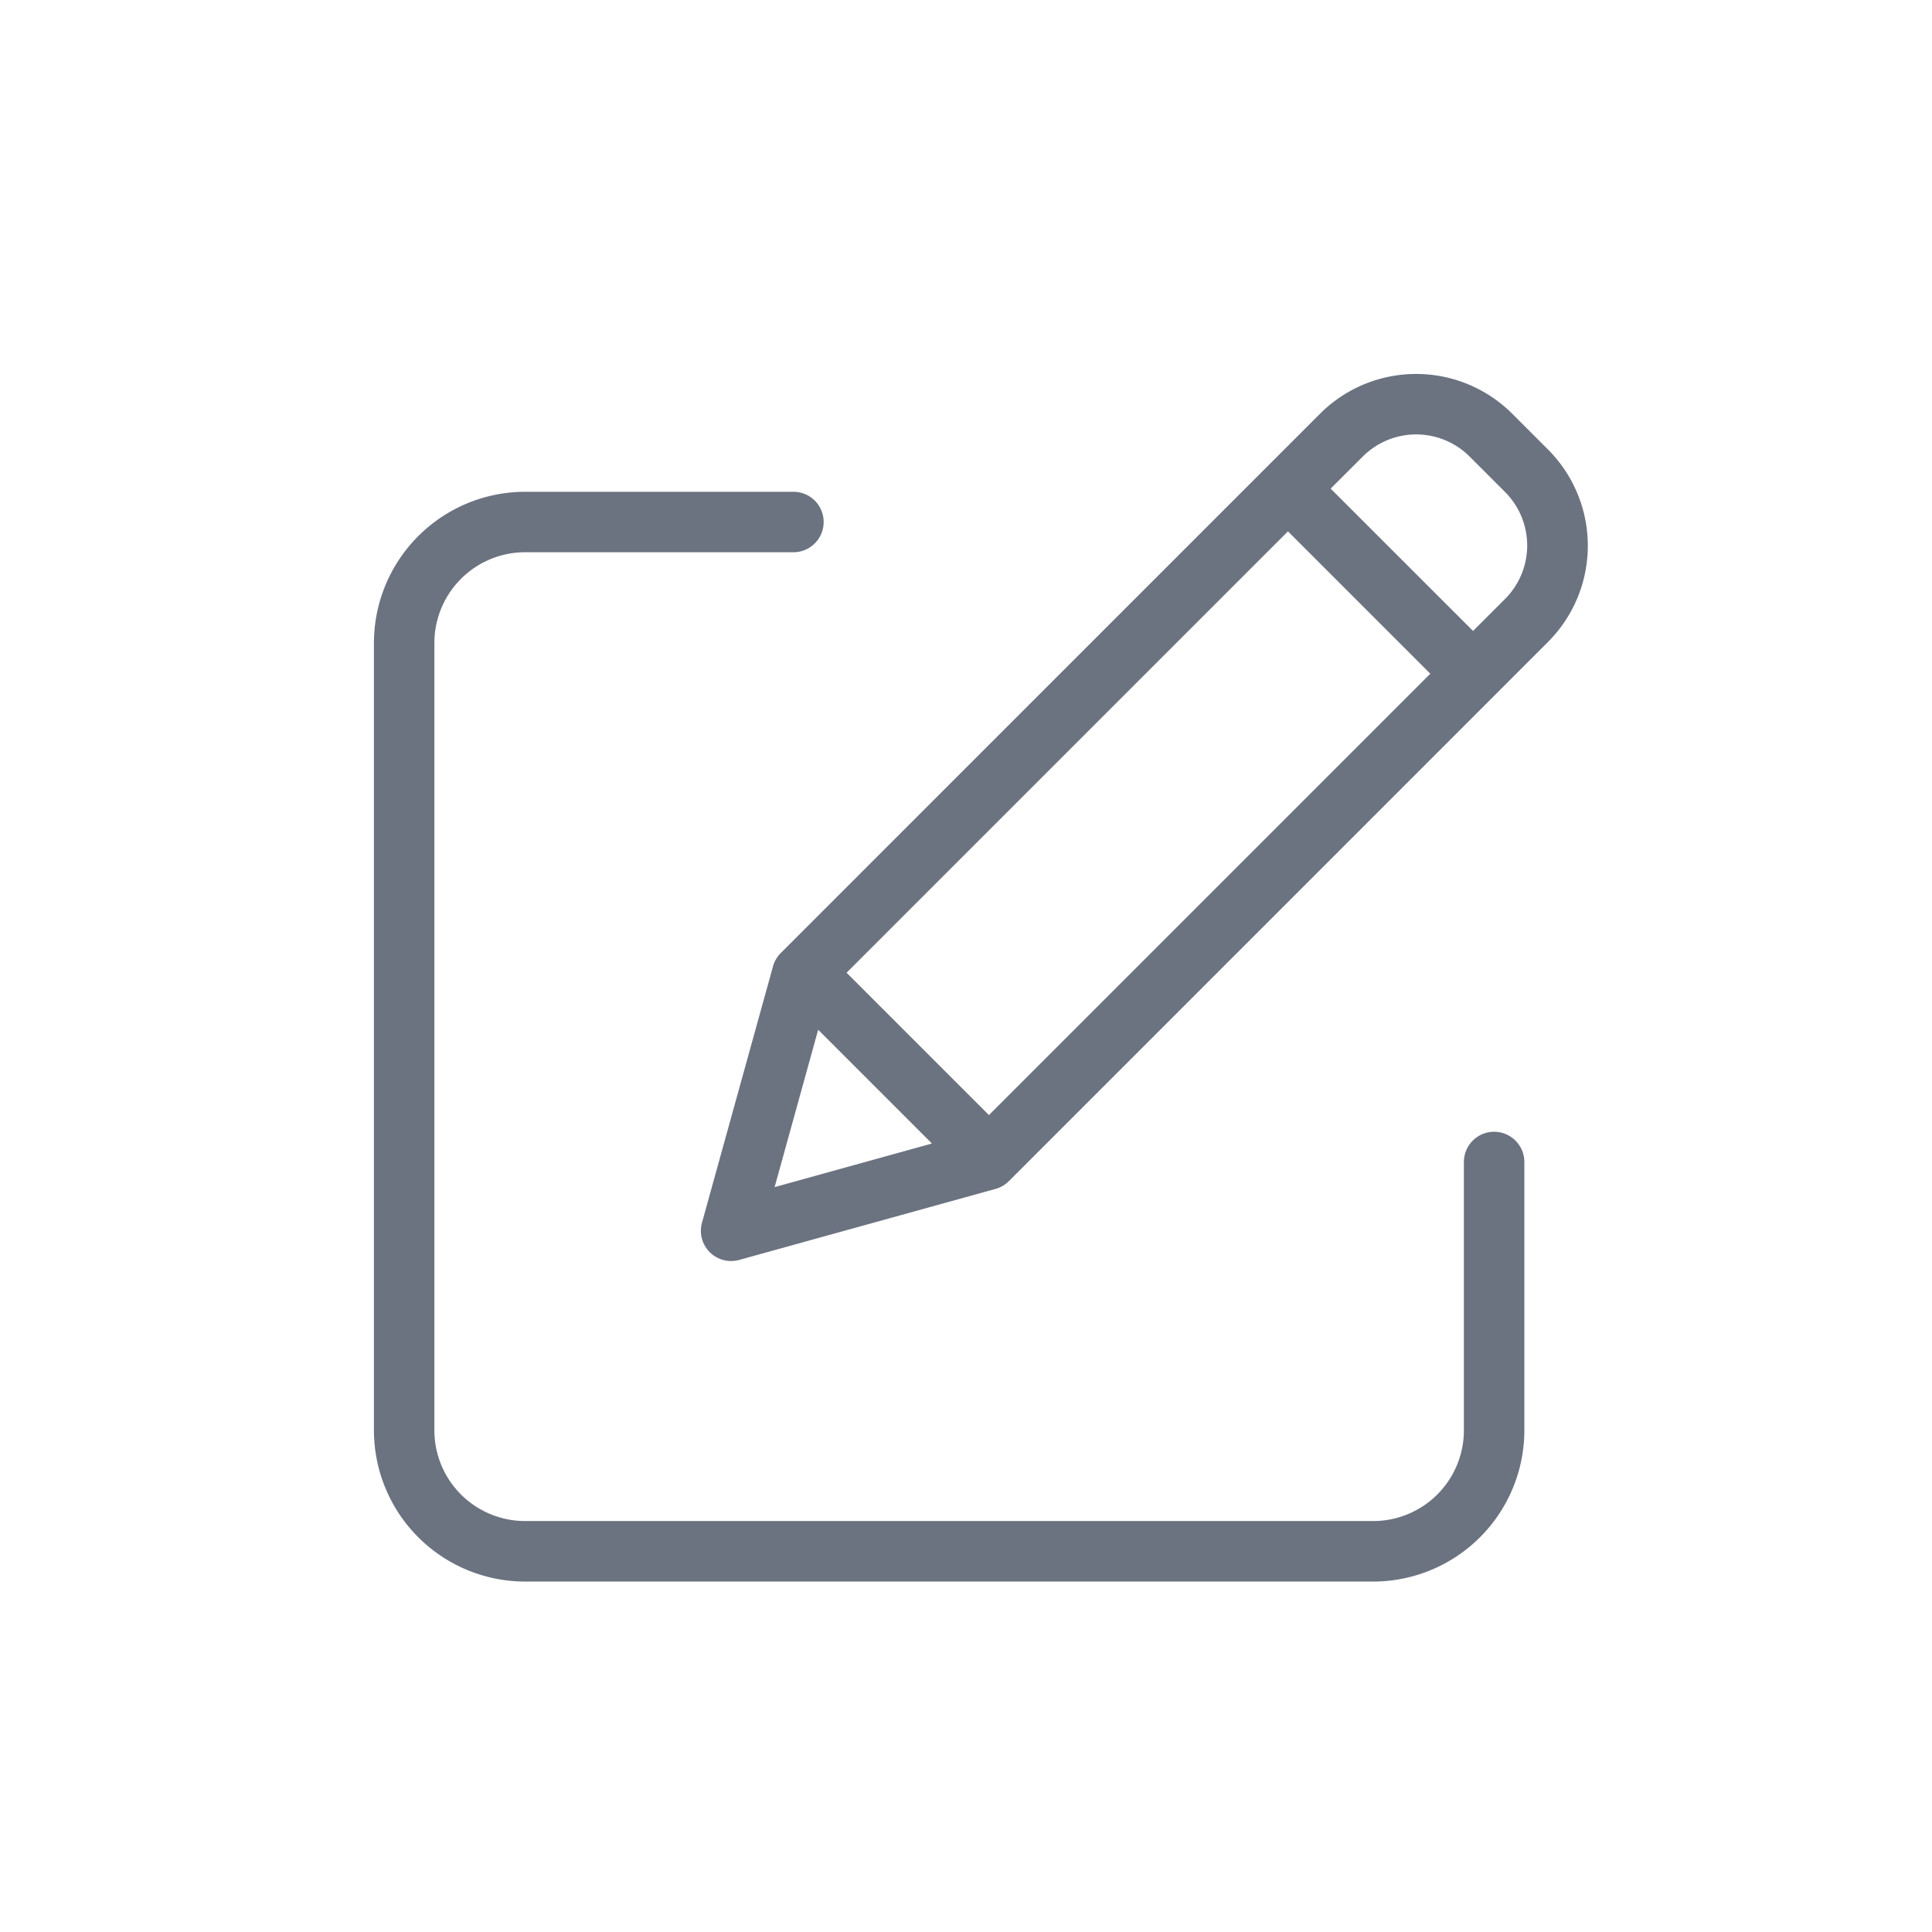 <svg xmlns="http://www.w3.org/2000/svg" width="31" height="31" viewBox="0 0 31 31">
  <g id="edit_icon" data-name="edit icon" transform="translate(-500 -263)">
    <g id="_1159633" data-name="1159633" transform="translate(506 268.74)">
      <path id="Path_2284" data-name="Path 2284" d="M17.974,49.444a.485.485,0,0,0-.485.485v4.306a1.456,1.456,0,0,1-1.455,1.455H2.425A1.456,1.456,0,0,1,.97,54.236V41.6a1.457,1.457,0,0,1,1.455-1.455H6.731a.485.485,0,1,0,0-.97H2.425A2.428,2.428,0,0,0,0,41.6V54.236a2.428,2.428,0,0,0,2.425,2.425H16.034a2.428,2.428,0,0,0,2.425-2.425V49.929a.485.485,0,0,0-.485-.485Zm0,0" transform="translate(0 -37.024)" fill="#6b7280"/>
      <path id="Path_2285" data-name="Path 2285" d="M121.209.9a2.182,2.182,0,0,0-3.087,0L109.47,9.553a.485.485,0,0,0-.124.214l-1.138,4.108a.485.485,0,0,0,.6.6l4.108-1.138a.485.485,0,0,0,.214-.124l8.652-8.653a2.185,2.185,0,0,0,0-3.087ZM110.527,9.868l7.082-7.082,2.284,2.284-7.082,7.082Zm-.456.915,1.825,1.825-2.524.7ZM121.093,3.87l-.514.514L118.294,2.1l.515-.514a1.212,1.212,0,0,1,1.715,0l.569.569A1.214,1.214,0,0,1,121.093,3.87Zm0,0" transform="translate(-102.943 0)" fill="#6b7280"/>
    </g>
    <rect id="Rectangle_4024" data-name="Rectangle 4024" width="31" height="31" transform="translate(500 263)" fill="none"/>
  </g>
</svg>
